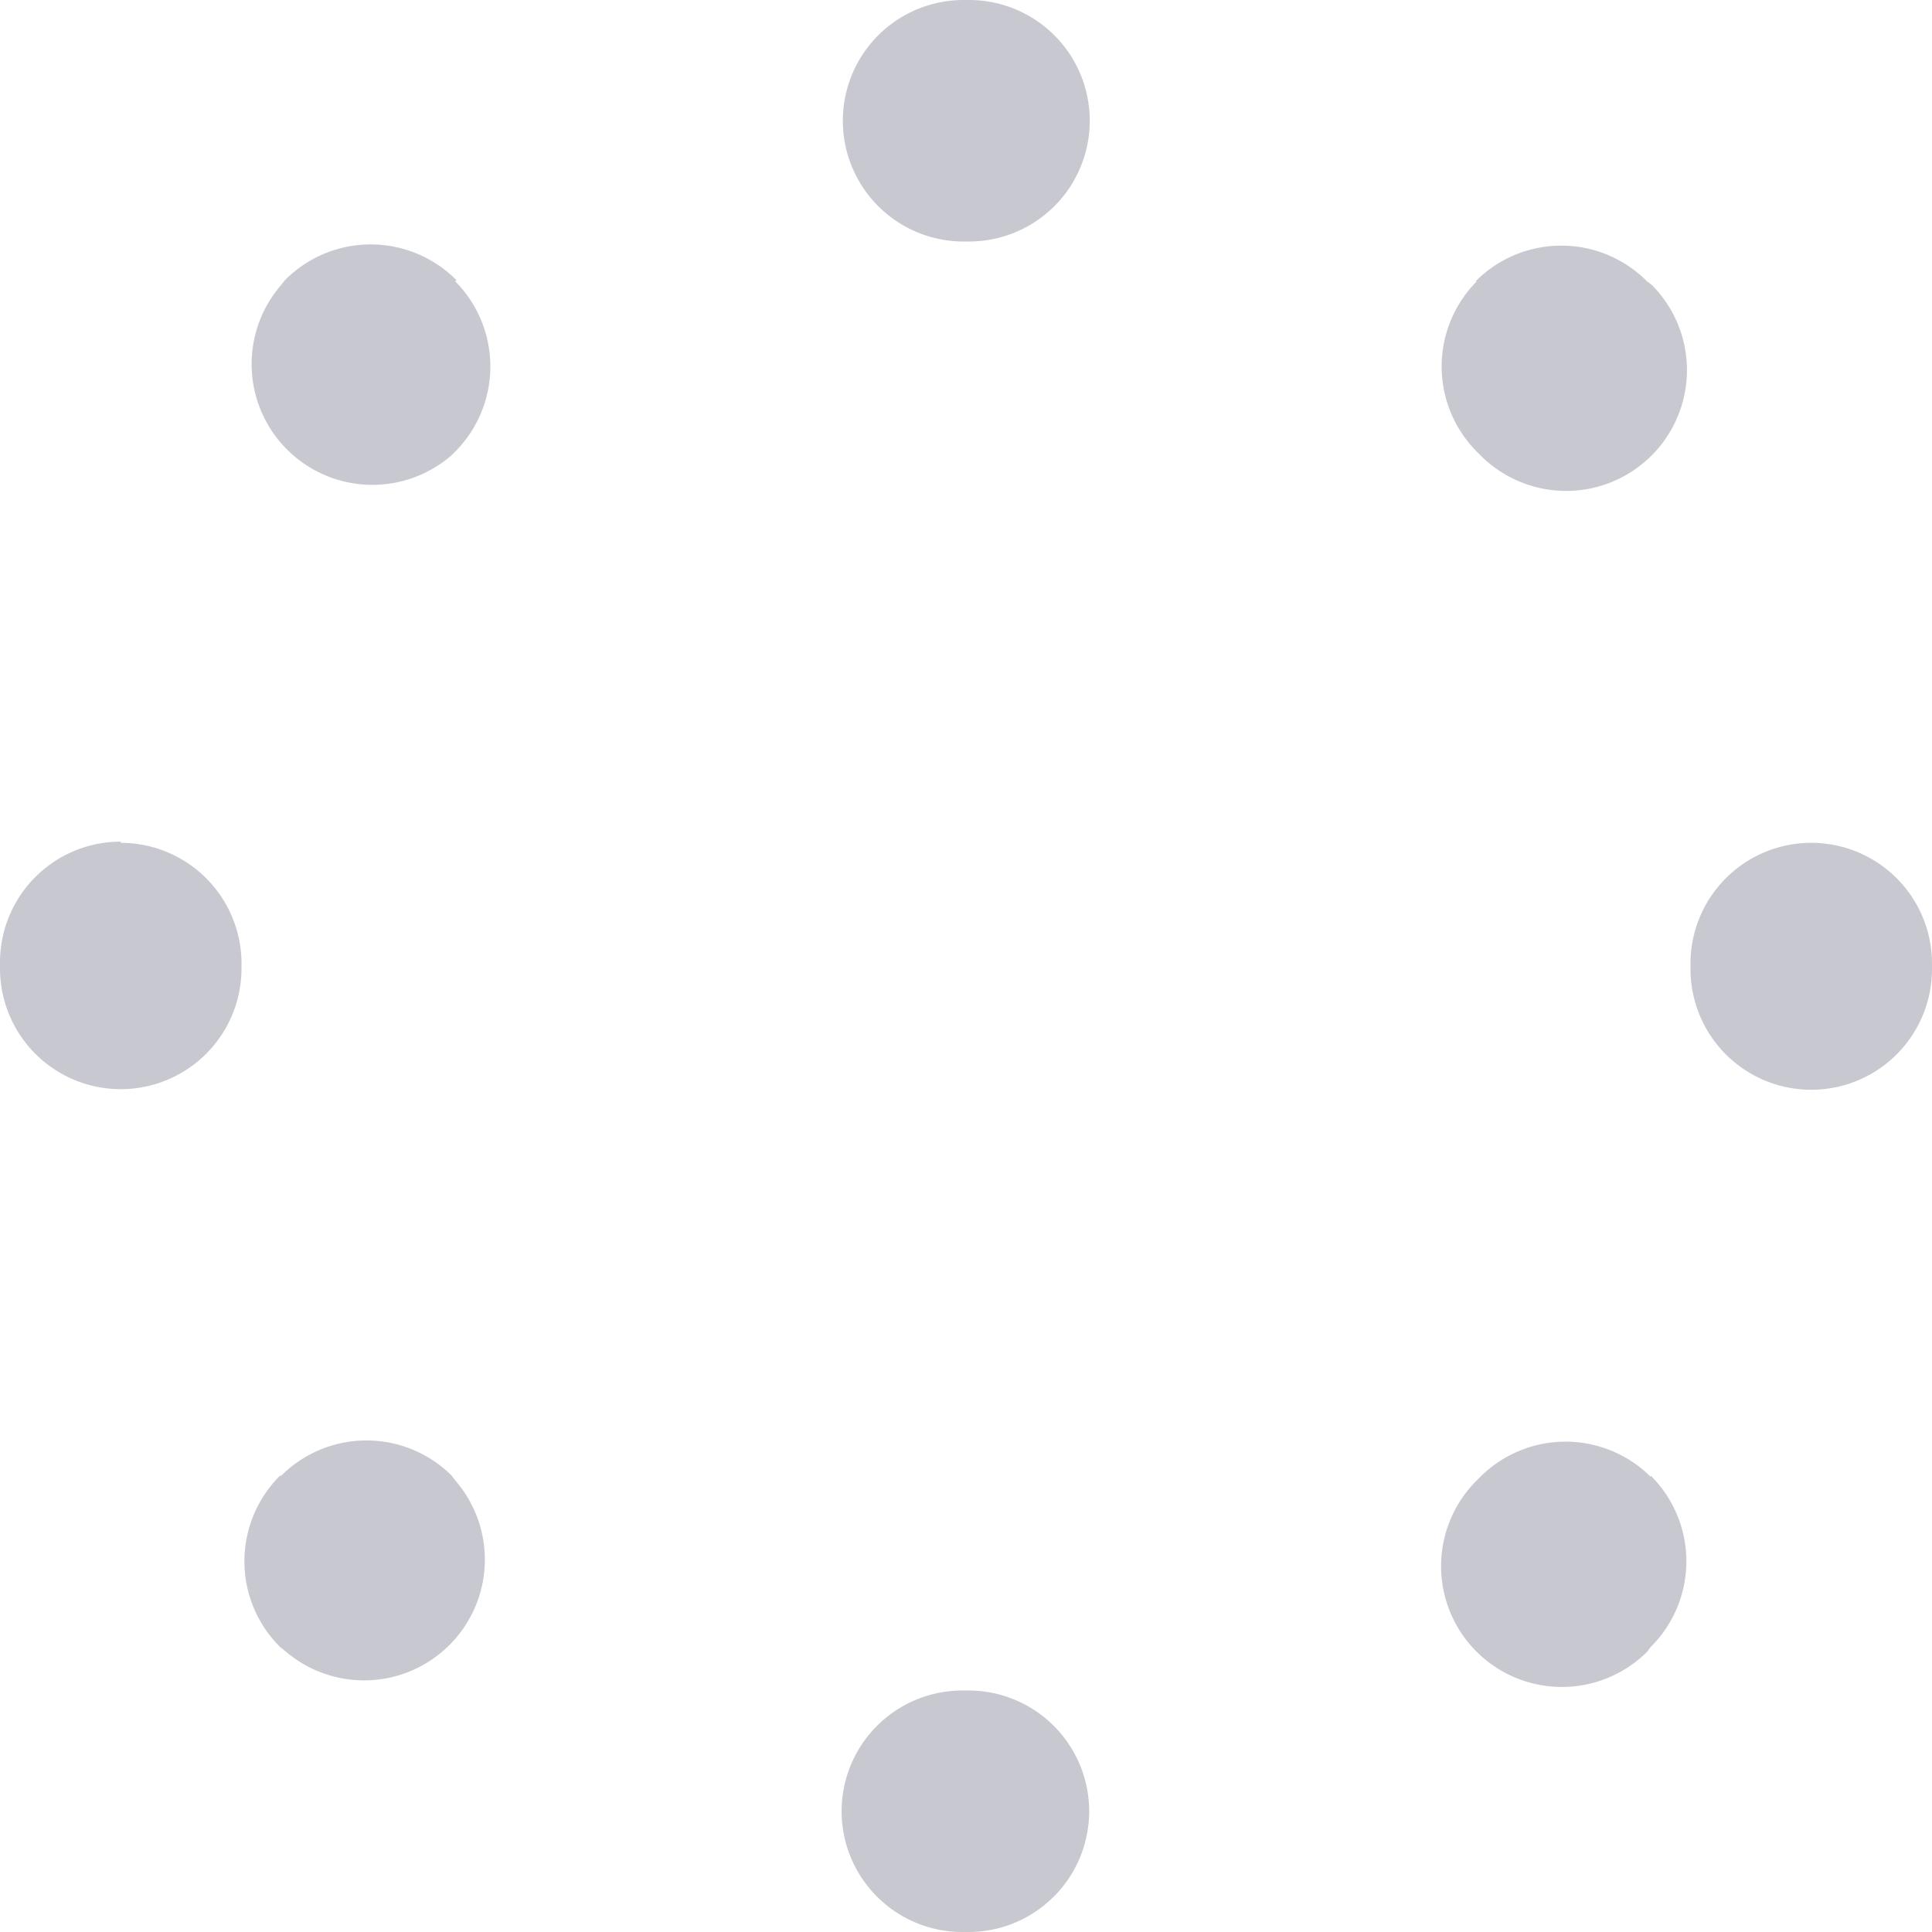 <svg width="16" height="16" fill="none" xmlns="http://www.w3.org/2000/svg"><path fill-rule="evenodd" clip-rule="evenodd" d="M7.97 0h.06a1 1 0 01-.01 2h-.04a1 1 0 010-2zm-4.2 2.33a1 1 0 010 1.41l-.03.03a1 1 0 01-1.42-1.4l.04-.05a1 1 0 011.42 0zm8.45 0a1 1 0 011.42 0l.04.03a1 1 0 01-1.42 1.41l-.03-.03a1 1 0 010-1.41zM1 6.98a1 1 0 011 1v.04a1 1 0 01-2 0v-.05a1 1 0 011-1zm14 0a1 1 0 011 1v.05a1 1 0 01-2-.01v-.04a1 1 0 011-1zM2.33 12.22a1 1 0 011.41 0l.03.04a1 1 0 01-1.4 1.42l-.05-.04a1 1 0 010-1.42zm11.34 0a1 1 0 010 1.42l-.03.04a1 1 0 01-1.41-1.42l.03-.03a1 1 0 011.41 0zM6.97 15a1 1 0 011.01-1h.04a1 1 0 110 2h-.05a1 1 0 01-1-1z" fill="#C8C8D0"/></svg>